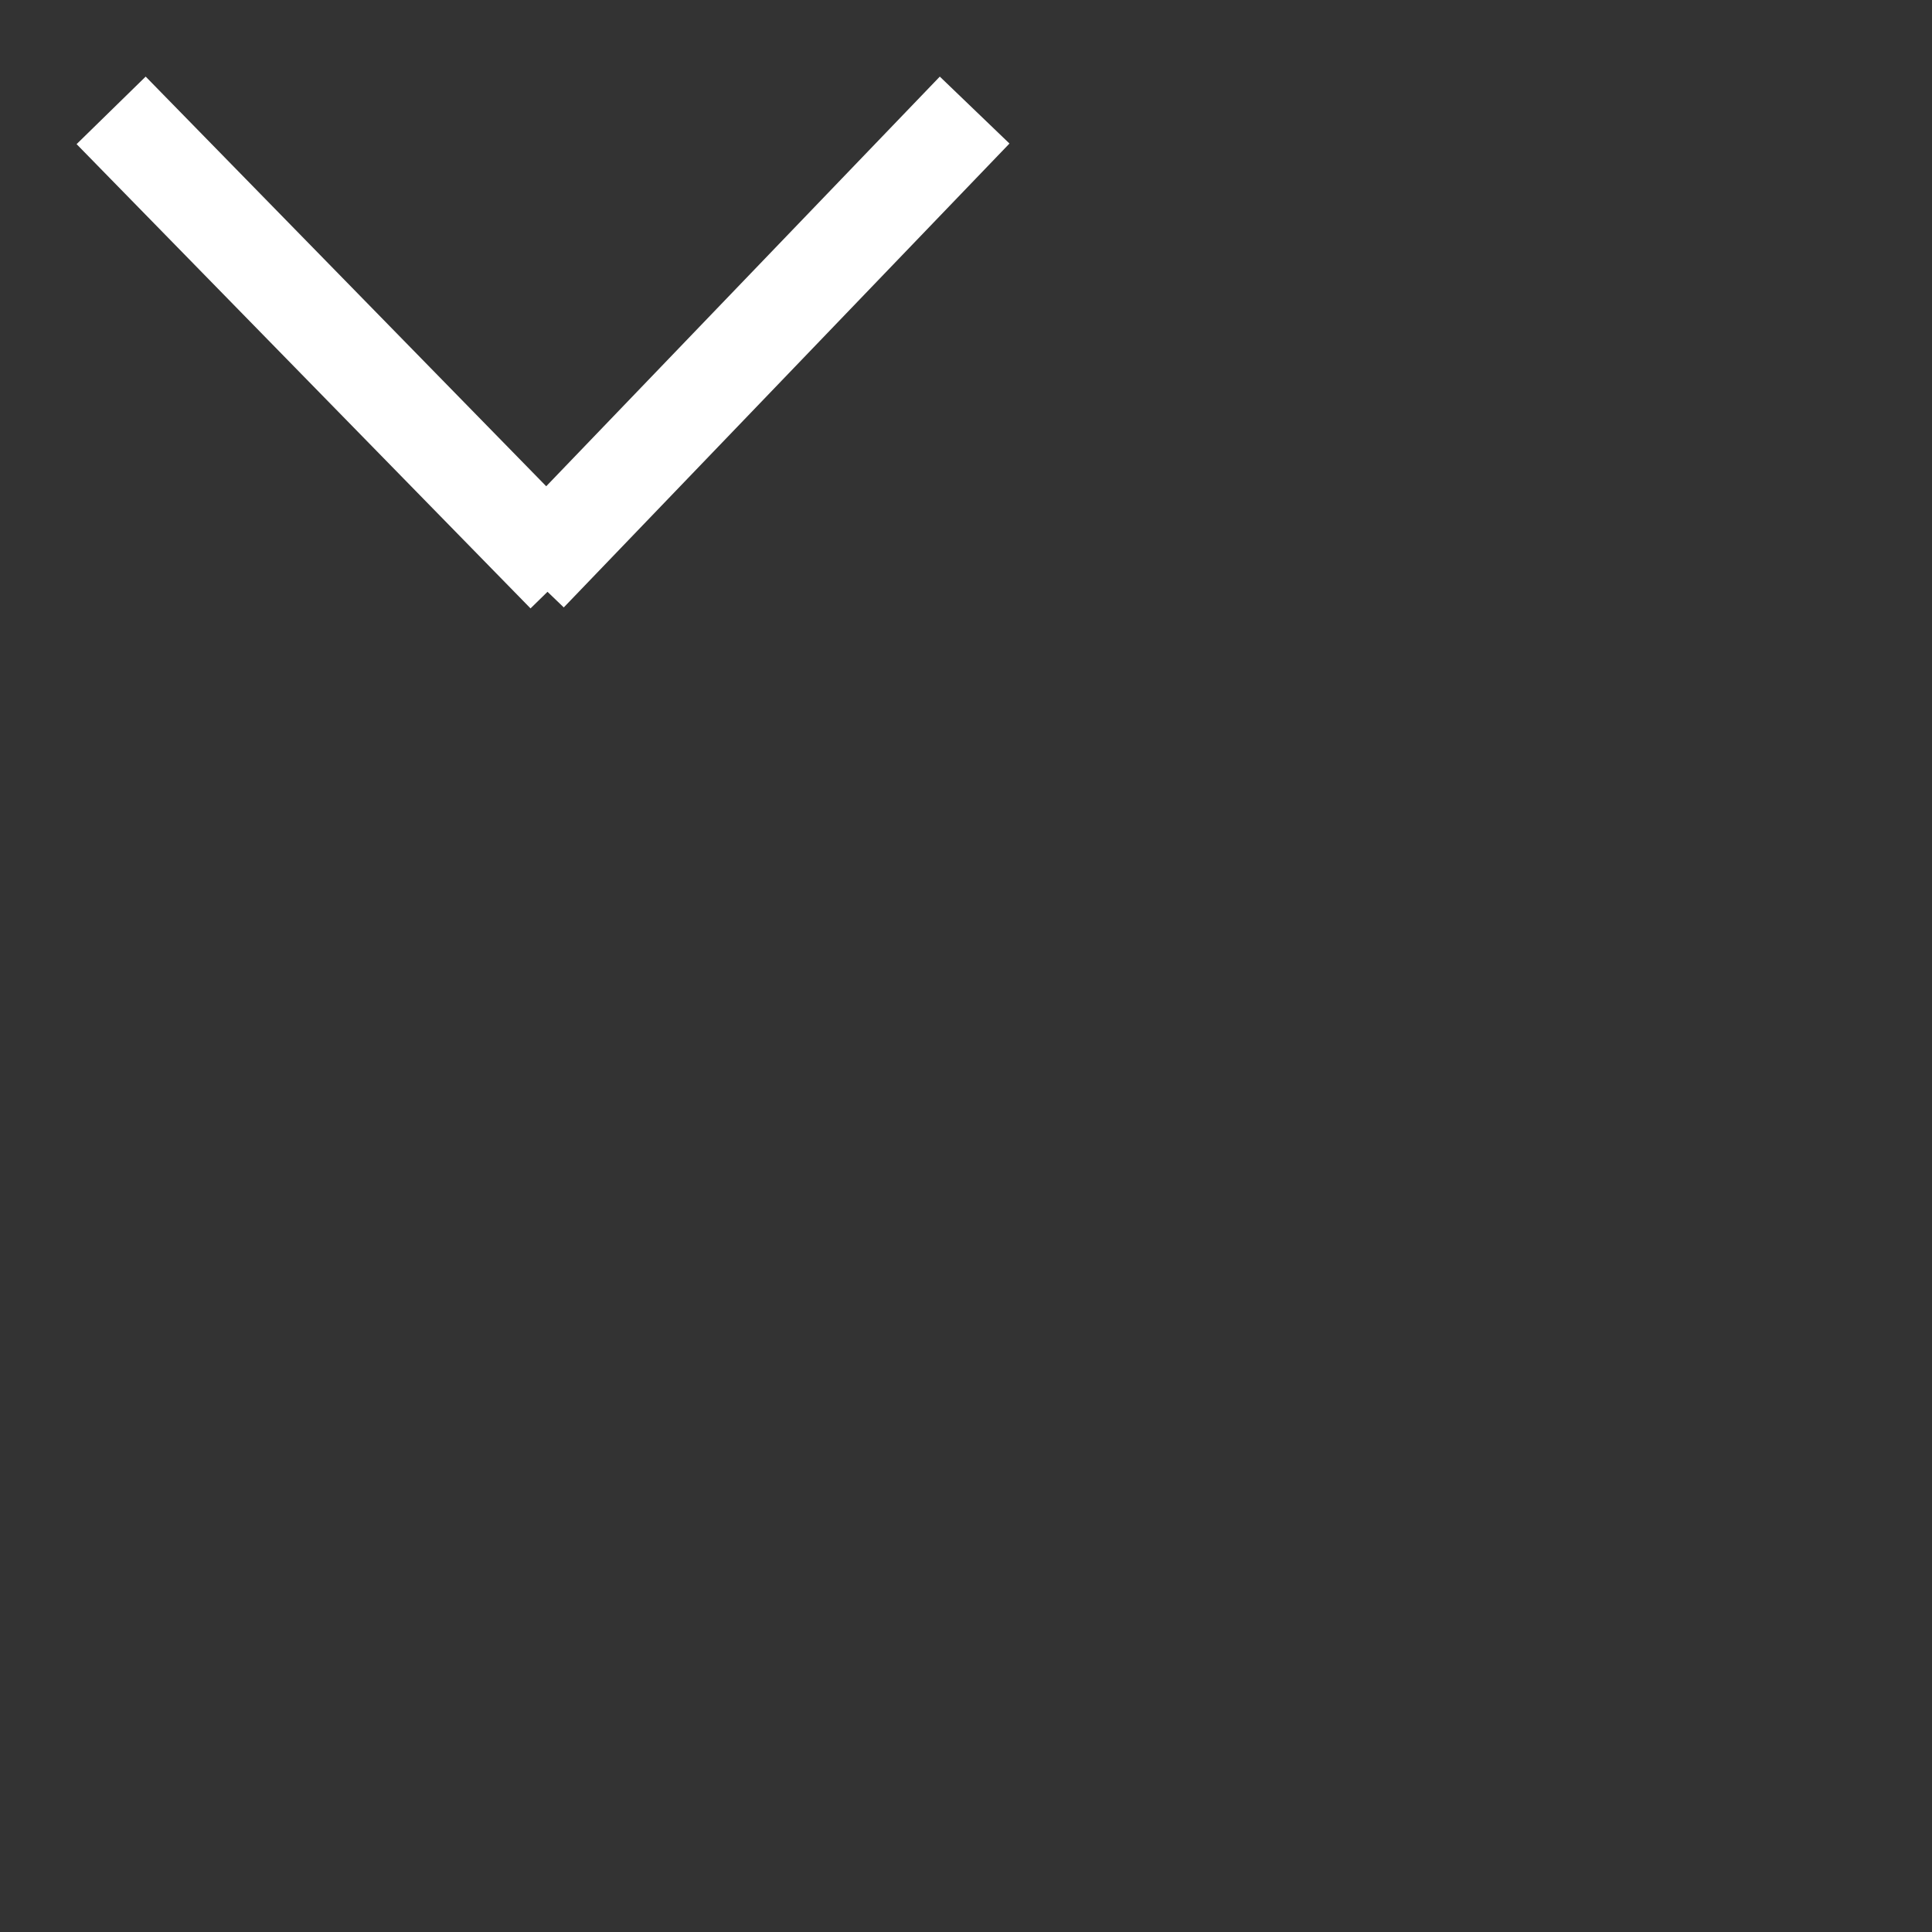 <svg width='20px' height='20px' viewbox='0 0 11 7' xmlns='http://www.w3.org/2000/svg' aria-label='dropdown'><rect width="100%" height="100%" fill="#333333" stroke="none"/><g fill='none' fill-rule='evenodd' stroke-linecap='square' stroke='#fff'><path d='M1.5 1.5L5.5 5.591M9.743 1.5L5.822 5.581'></path></g></svg>